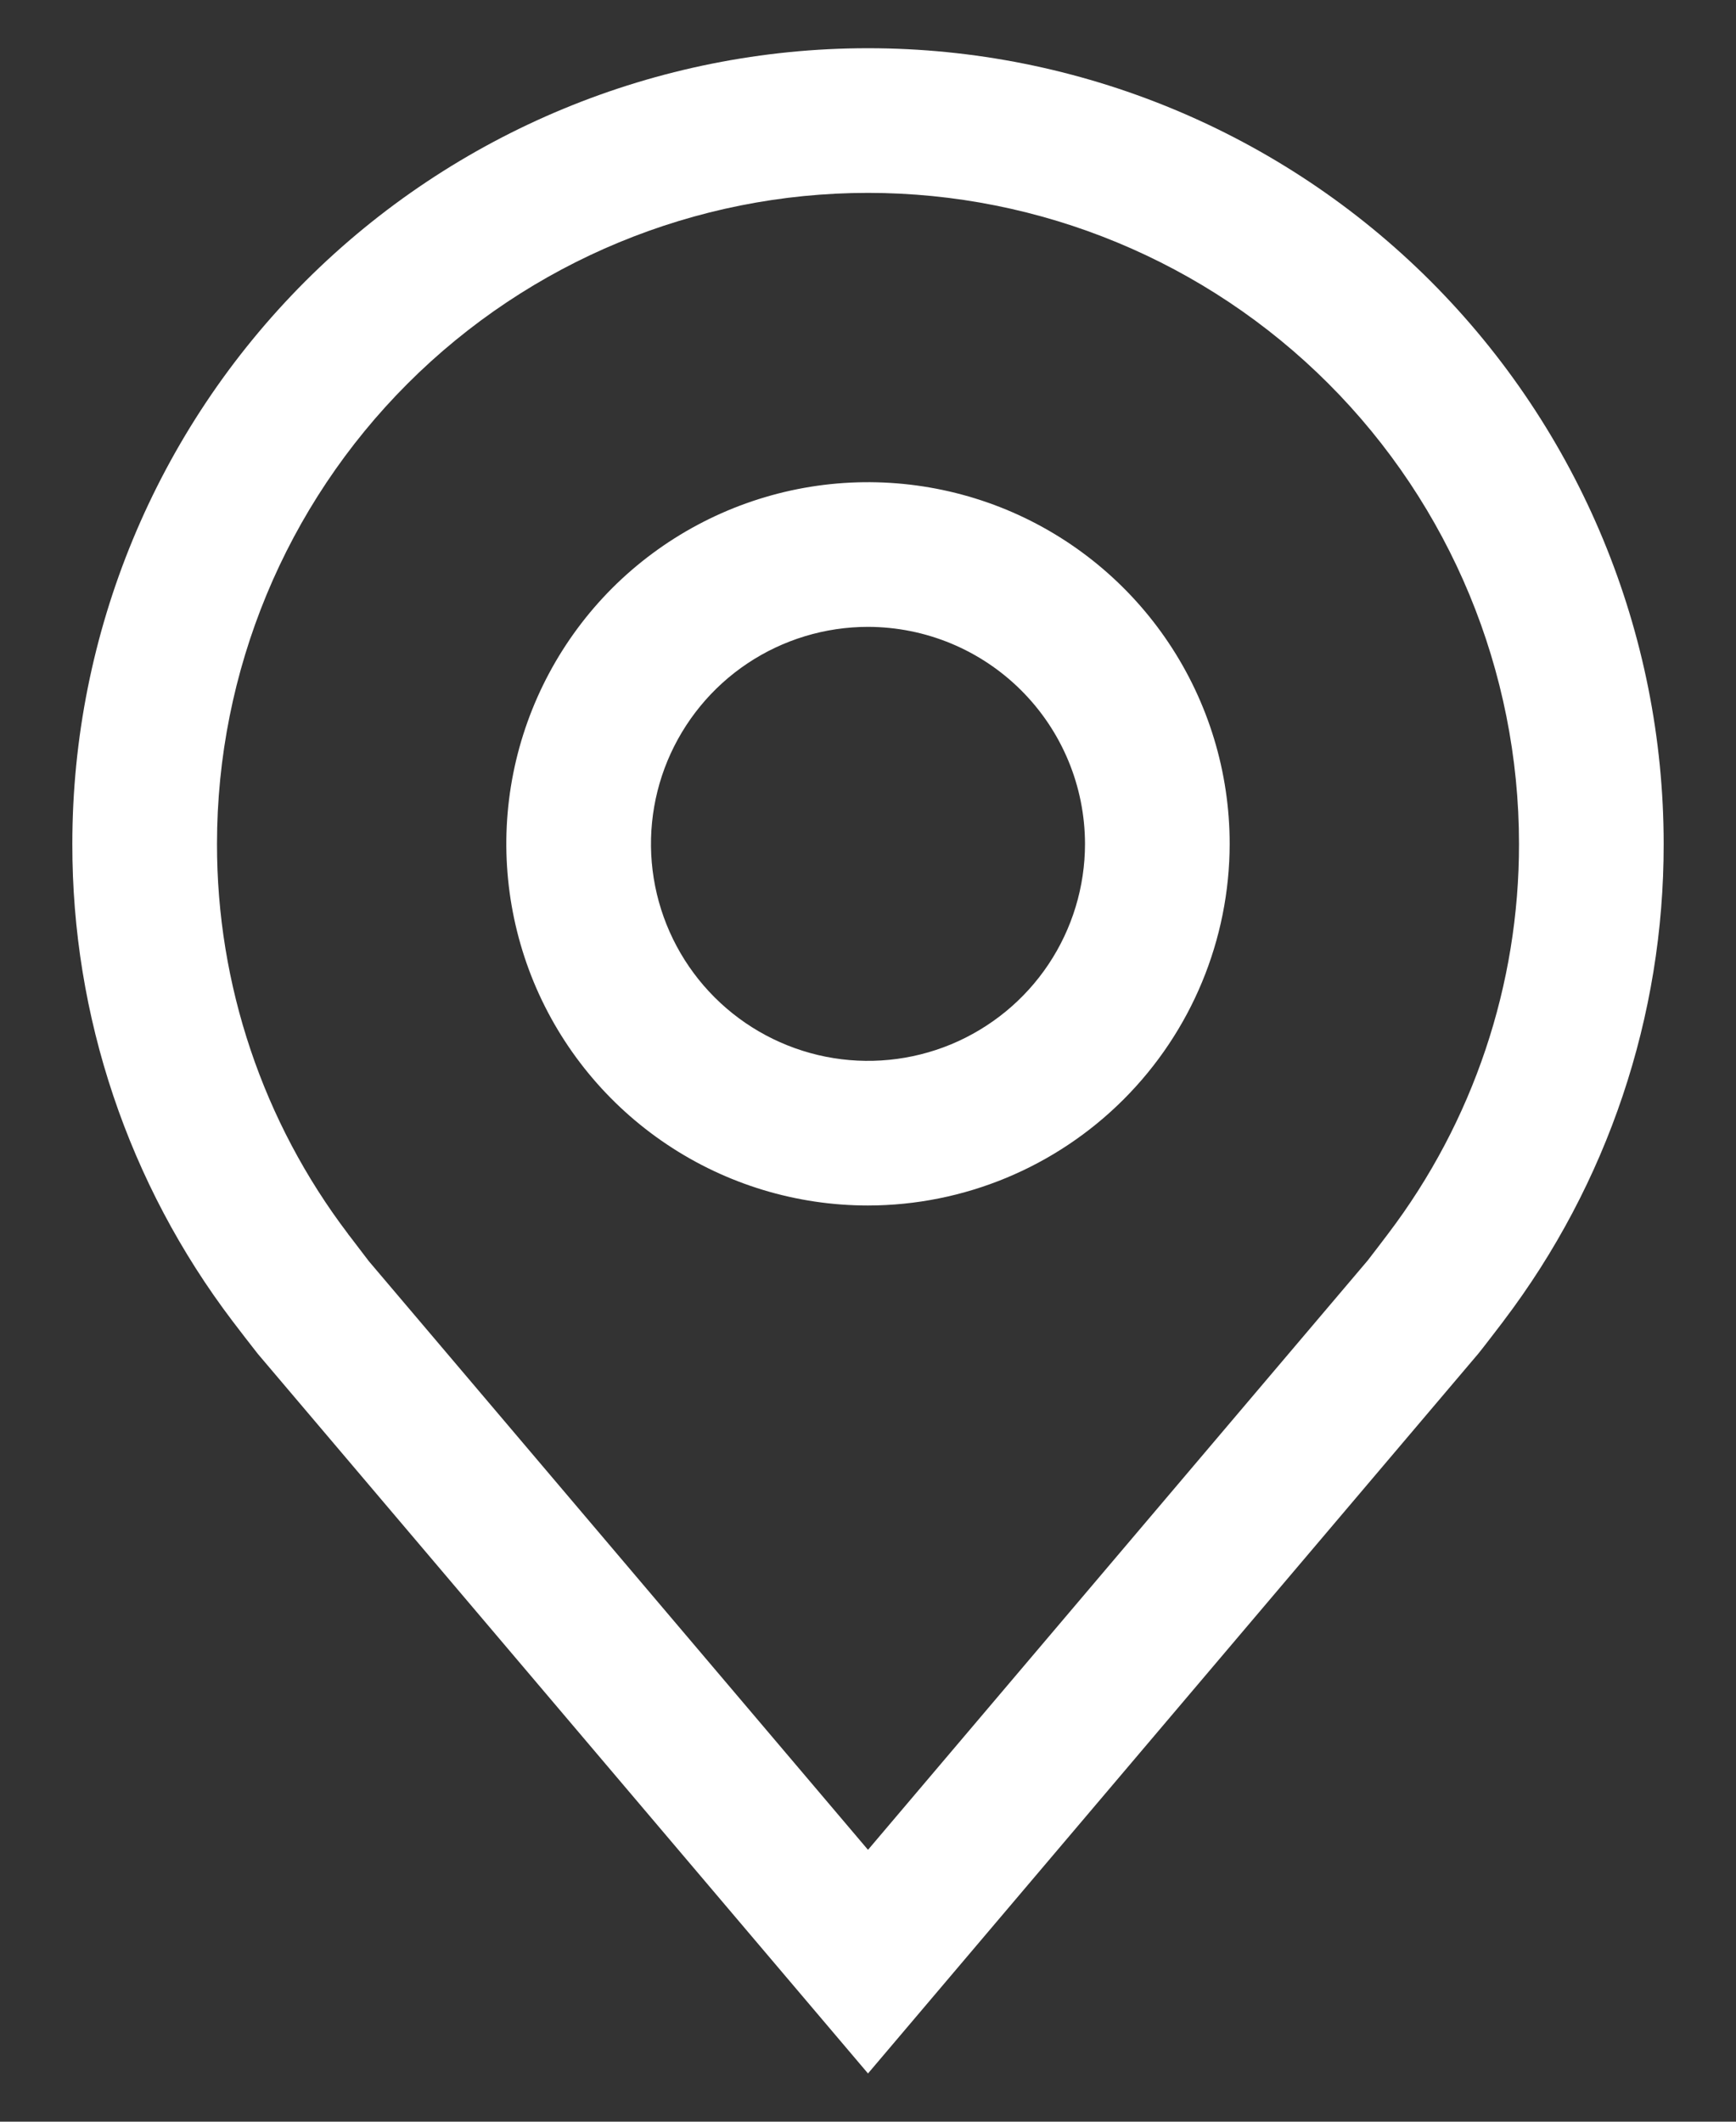 <svg width="18" height="22" viewBox="0 0 18 22" fill="none" xmlns="http://www.w3.org/2000/svg">
<rect x="0" y="0" width="18" height="22" fill="#333333" stroke="none"/>
<path d="M9 12.5C8.258 12.5 7.533 12.28 6.917 11.868C6.3 11.456 5.819 10.87 5.535 10.185C5.252 9.5 5.177 8.746 5.322 8.018C5.467 7.291 5.824 6.623 6.348 6.098C6.873 5.574 7.541 5.217 8.268 5.072C8.996 4.927 9.75 5.002 10.435 5.285C11.12 5.569 11.706 6.05 12.118 6.667C12.53 7.283 12.75 8.008 12.75 8.75C12.749 9.744 12.353 10.697 11.65 11.4C10.947 12.103 9.994 12.499 9 12.5ZM9 6.5C8.555 6.5 8.12 6.632 7.75 6.879C7.38 7.126 7.092 7.478 6.921 7.889C6.751 8.3 6.706 8.752 6.793 9.189C6.88 9.625 7.094 10.026 7.409 10.341C7.724 10.656 8.125 10.87 8.561 10.957C8.998 11.044 9.45 10.999 9.861 10.829C10.272 10.658 10.624 10.37 10.871 10C11.118 9.63 11.25 9.195 11.25 8.75C11.249 8.153 11.012 7.582 10.59 7.16C10.168 6.738 9.597 6.501 9 6.5Z" fill="white"/>
<path d="M9 21.5L2.673 14.038C2.585 13.926 2.498 13.813 2.412 13.7C1.331 12.276 0.747 10.537 0.75 8.75C0.75 6.562 1.619 4.464 3.166 2.916C4.714 1.369 6.812 0.5 9 0.5C11.188 0.5 13.287 1.369 14.834 2.916C16.381 4.464 17.25 6.562 17.25 8.75C17.253 10.537 16.669 12.275 15.589 13.698L15.588 13.7C15.588 13.7 15.363 13.995 15.329 14.035L9 21.5ZM3.609 12.796C3.611 12.796 3.785 13.027 3.824 13.077L9 19.181L14.182 13.069C14.216 13.027 14.391 12.795 14.392 12.794C15.275 11.631 15.752 10.21 15.75 8.75C15.75 6.96 15.039 5.243 13.773 3.977C12.507 2.711 10.79 2 9 2C7.21 2 5.493 2.711 4.227 3.977C2.961 5.243 2.25 6.96 2.25 8.75C2.248 10.211 2.726 11.633 3.61 12.796H3.609Z" fill="white"/>
</svg>
